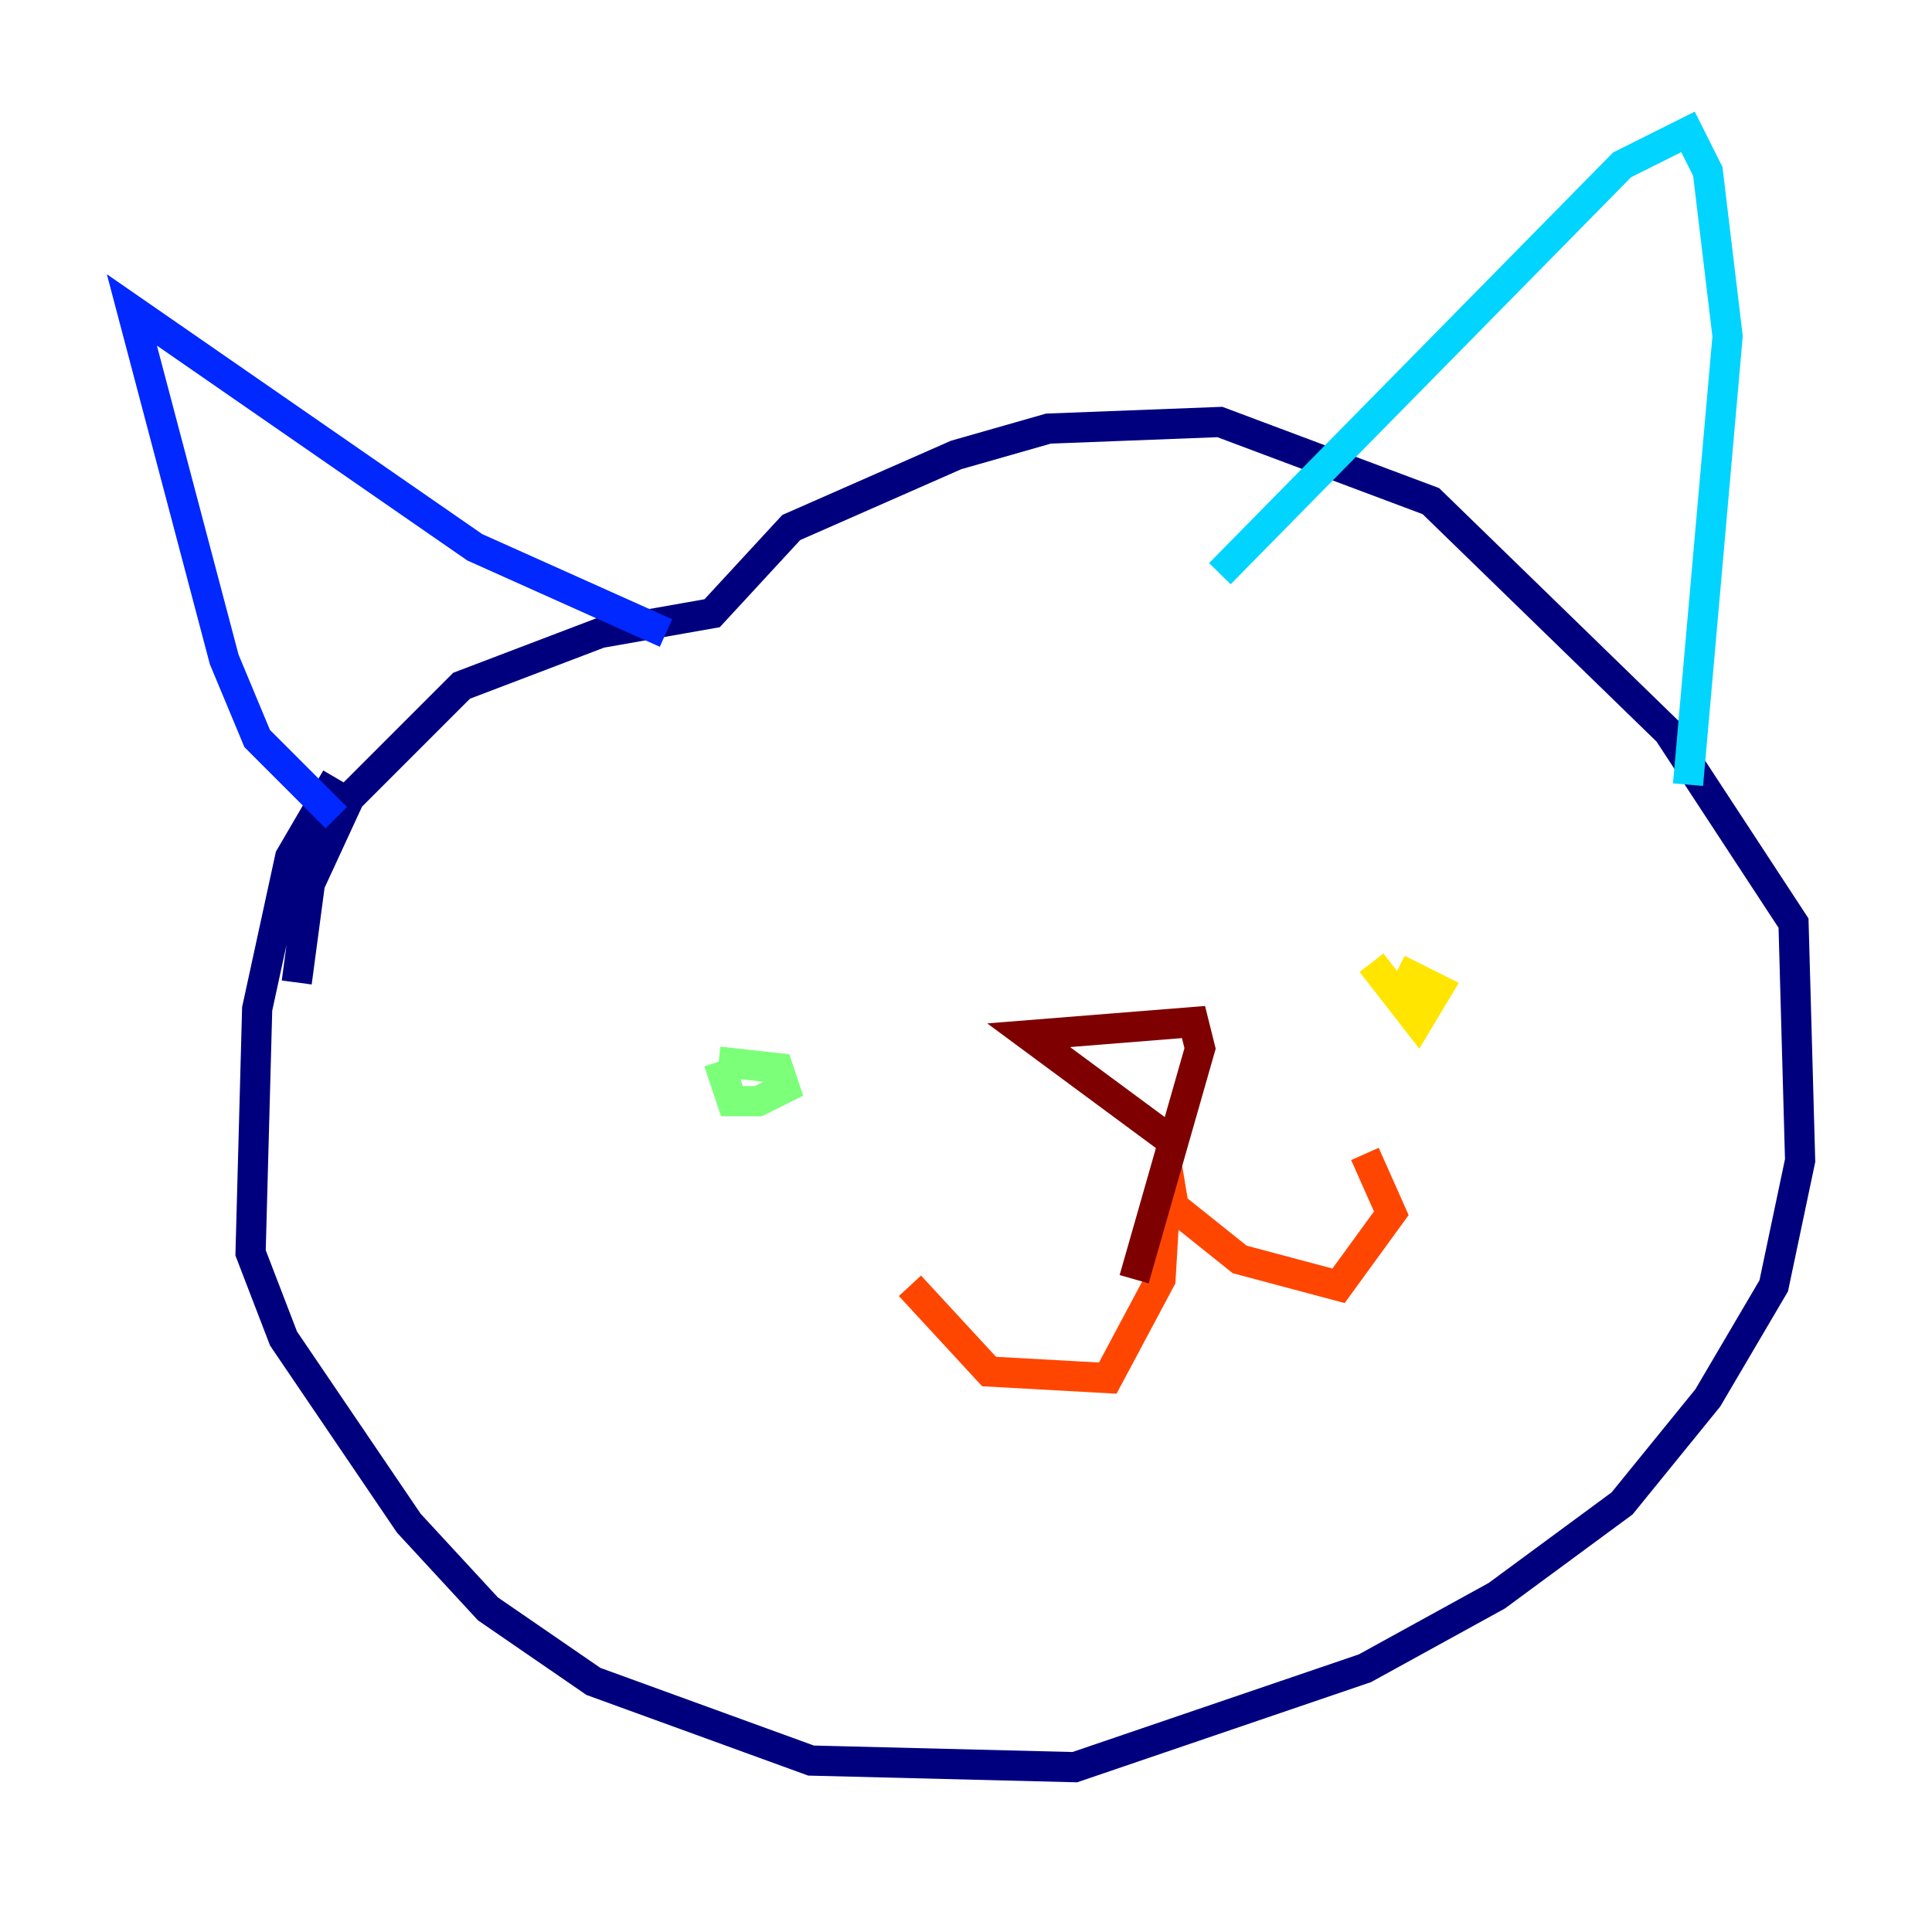 <?xml version="1.0" encoding="utf-8" ?>
<svg baseProfile="tiny" height="128" version="1.2" viewBox="0,0,128,128" width="128" xmlns="http://www.w3.org/2000/svg" xmlns:ev="http://www.w3.org/2001/xml-events" xmlns:xlink="http://www.w3.org/1999/xlink"><defs /><polyline fill="none" points="22.28,51.55 19.222,56.792 17.038,66.84 16.601,83.003 18.785,88.683 27.085,100.915 32.328,106.594 39.317,111.399 53.734,116.642 71.208,117.079 90.43,110.526 99.167,105.72 107.468,99.604 113.147,92.614 117.515,85.188 119.263,76.887 118.826,61.16 110.526,48.492 94.799,33.201 80.819,27.959 69.461,28.396 63.345,30.143 52.423,34.949 47.181,40.628 39.754,41.939 30.58,45.433 23.154,52.86 20.532,58.539 19.659,65.092" stroke="#00007f" stroke-width="2" /><polyline fill="none" points="22.28,54.171 17.038,48.928 14.853,43.686 8.737,20.532 31.454,36.259 44.123,41.939" stroke="#0028ff" stroke-width="2" /><polyline fill="none" points="80.819,38.007 107.468,10.921 111.836,8.737 113.147,11.358 114.457,22.28 111.836,51.986" stroke="#00d4ff" stroke-width="2" /><polyline fill="none" points="47.618,70.335 48.492,72.956 50.239,72.956 51.986,72.082 51.55,70.771 47.618,70.335" stroke="#7cff79" stroke-width="2" /><polyline fill="none" points="90.867,63.782 93.925,67.713 95.236,65.529 92.614,64.218" stroke="#ffe500" stroke-width="2" /><polyline fill="none" points="60.287,85.188 65.529,90.867 73.392,91.304 76.887,84.751 77.324,77.324 77.761,79.945 82.13,83.44 88.683,85.188 92.177,80.382 90.43,76.451" stroke="#ff4600" stroke-width="2" /><polyline fill="none" points="78.198,76.014 68.15,68.587 79.072,67.713 79.508,69.461 75.14,84.751" stroke="#7f0000" stroke-width="2" /></svg>